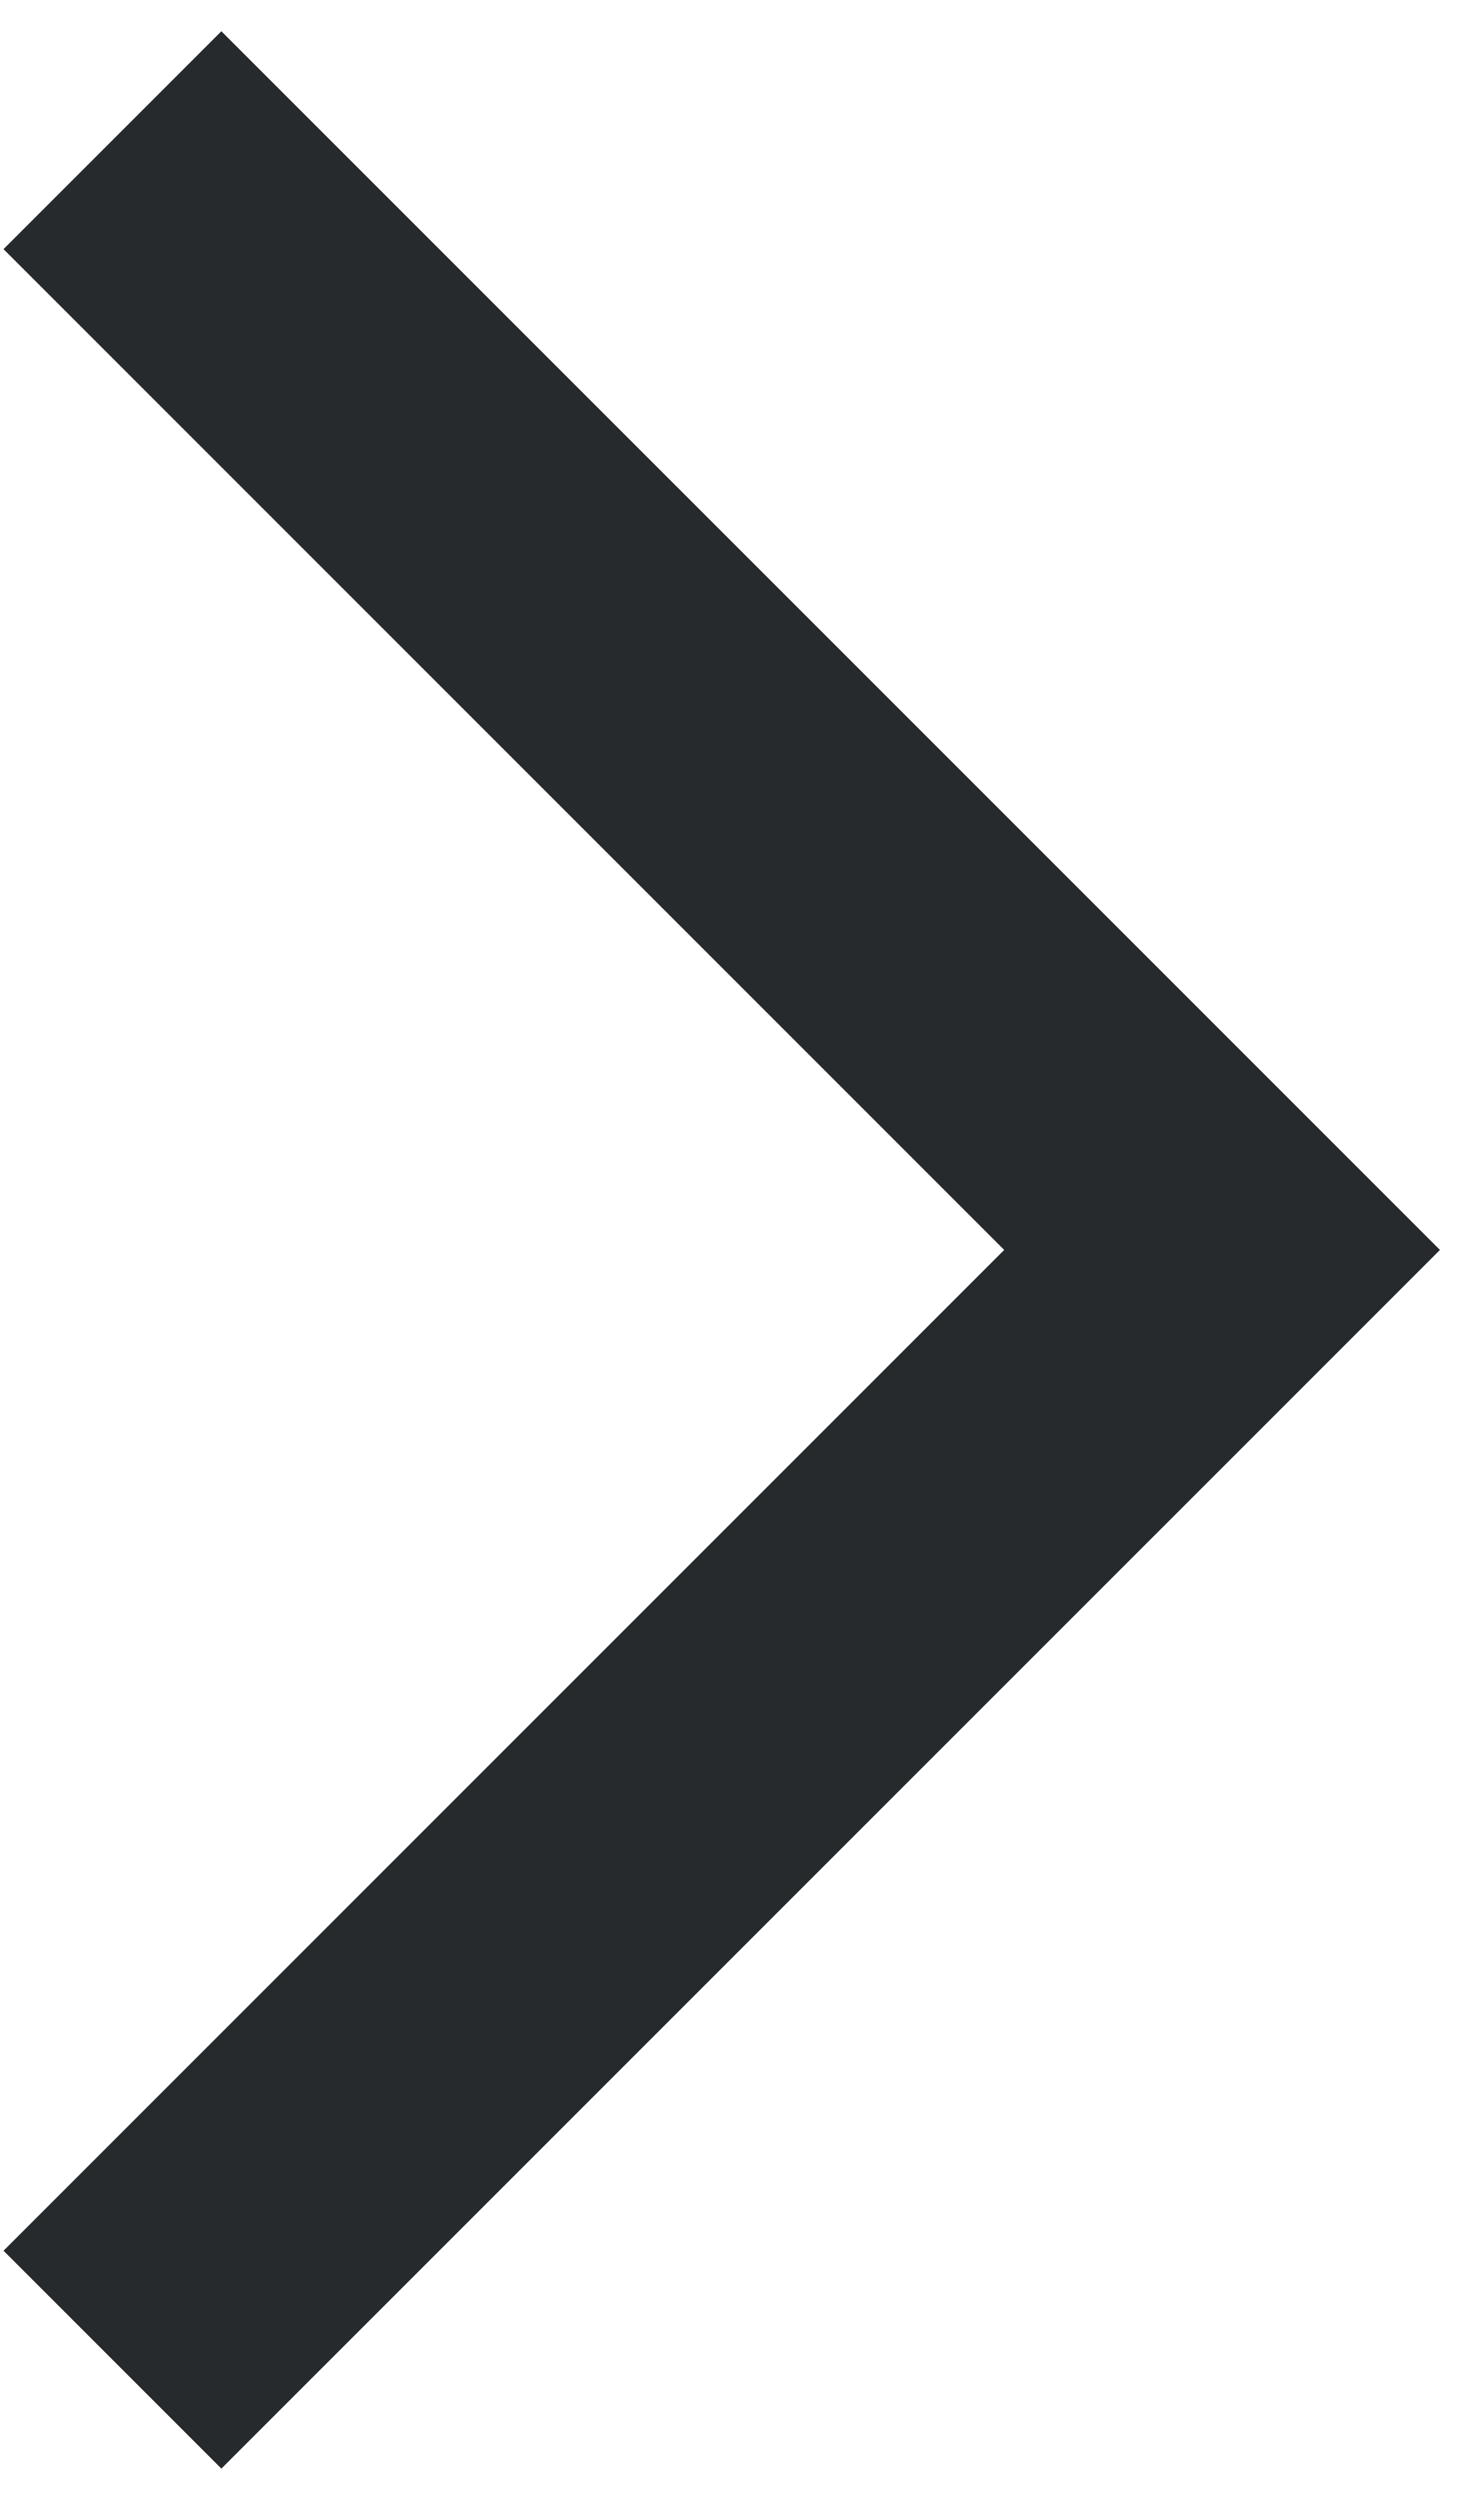 <svg width="26" height="44" viewBox="0 0 26 44" fill="#262A2C" xmlns="http://www.w3.org/2000/svg">
    <path d="M0.062 39.615L3.897 43.45L25.348 22L3.897 0.55L0.062 4.385L17.677 22L0.062 39.615Z" fill="#262A2C"/>
</svg>

